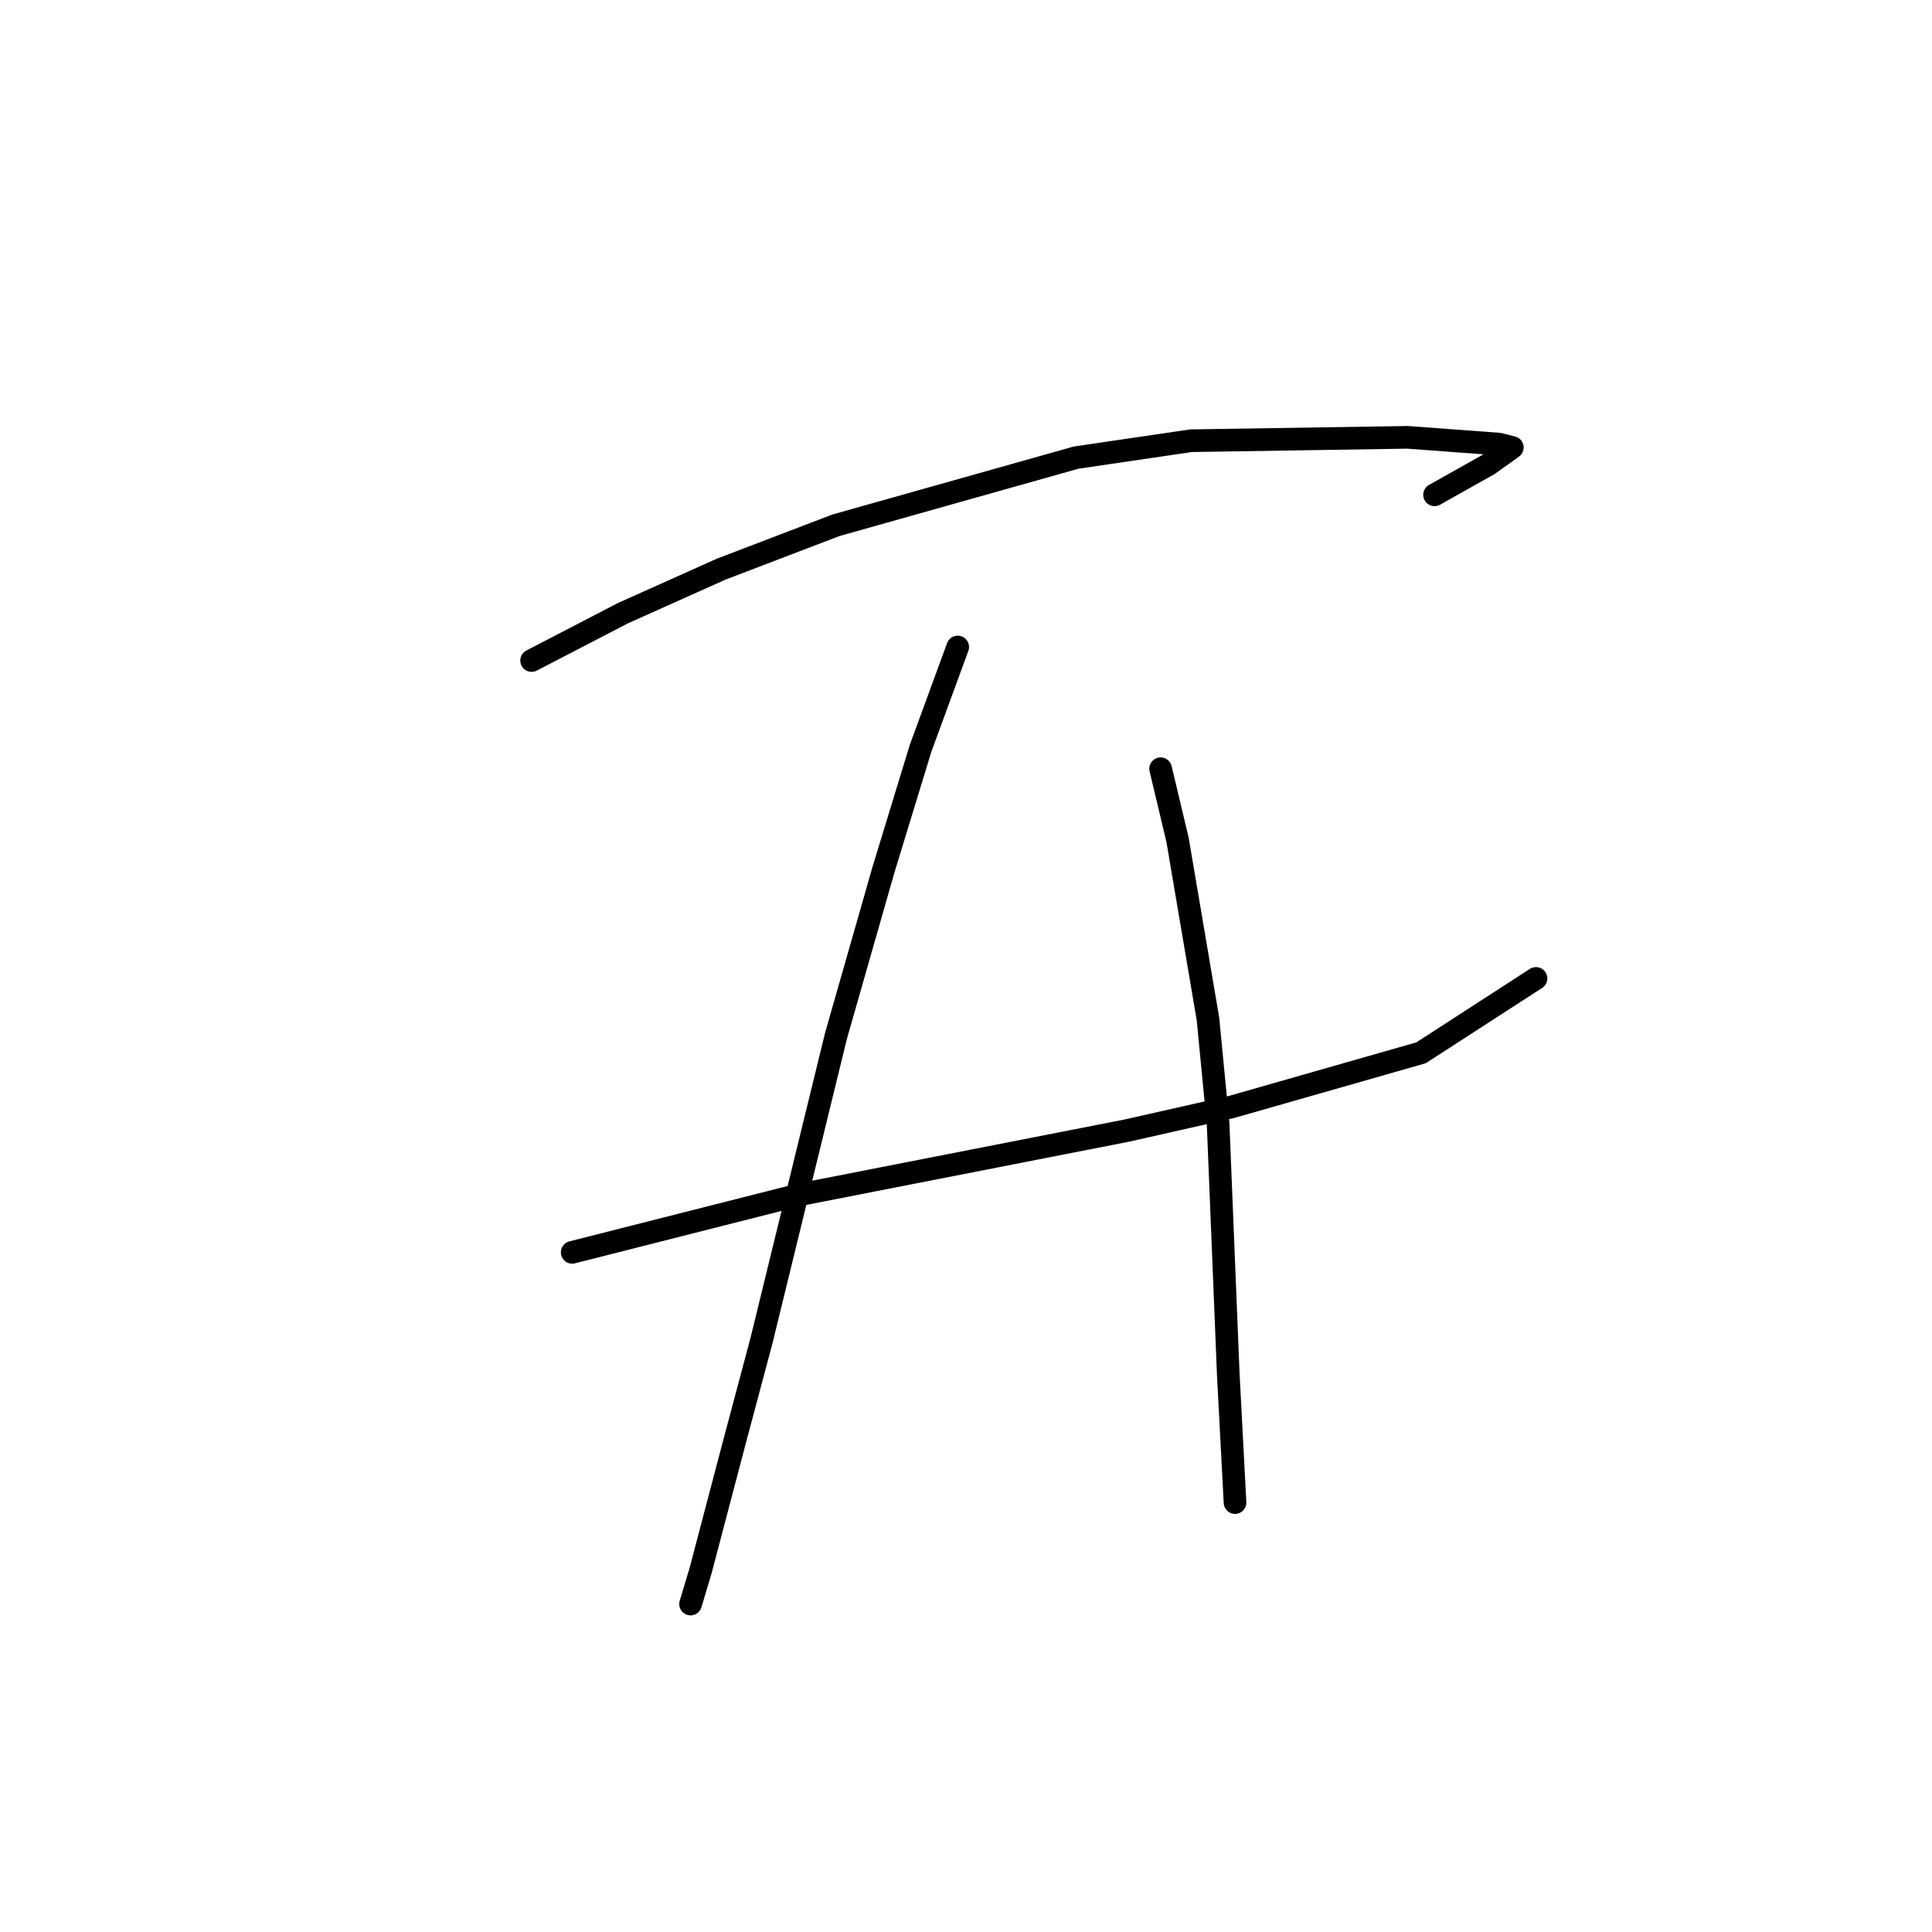 <?xml version="1.0" standalone="no"?>
    <svg width="256" height="256" xmlns="http://www.w3.org/2000/svg" version="1.1">
    <polyline stroke="black" stroke-width="3" stroke-linecap="round" fill="transparent" stroke-linejoin="round" points="70.442 87.524 82.541 81.25 95.536 75.425 110.771 69.6 142.586 60.638 157.822 58.397 186.5 57.949 198.599 58.845 200.391 59.294 197.255 61.534 190.085 65.567 190.085 65.567 " />
        <polyline stroke="black" stroke-width="3" stroke-linecap="round" fill="transparent" stroke-linejoin="round" points="75.819 165.942 105.842 158.324 149.308 149.81 163.199 146.673 188.293 139.504 203.528 129.645 203.528 129.645 " />
        <polyline stroke="black" stroke-width="3" stroke-linecap="round" fill="transparent" stroke-linejoin="round" points="126.903 85.731 121.974 99.174 117.045 115.306 110.771 137.263 100.913 177.592 97.328 191.035 92.847 208.063 91.503 212.544 91.503 212.544 " />
        <polyline stroke="black" stroke-width="3" stroke-linecap="round" fill="transparent" stroke-linejoin="round" points="153.789 101.863 156.029 111.273 160.062 135.023 161.406 148.914 162.751 182.073 163.647 199.101 163.647 199.101 " />
        </svg>